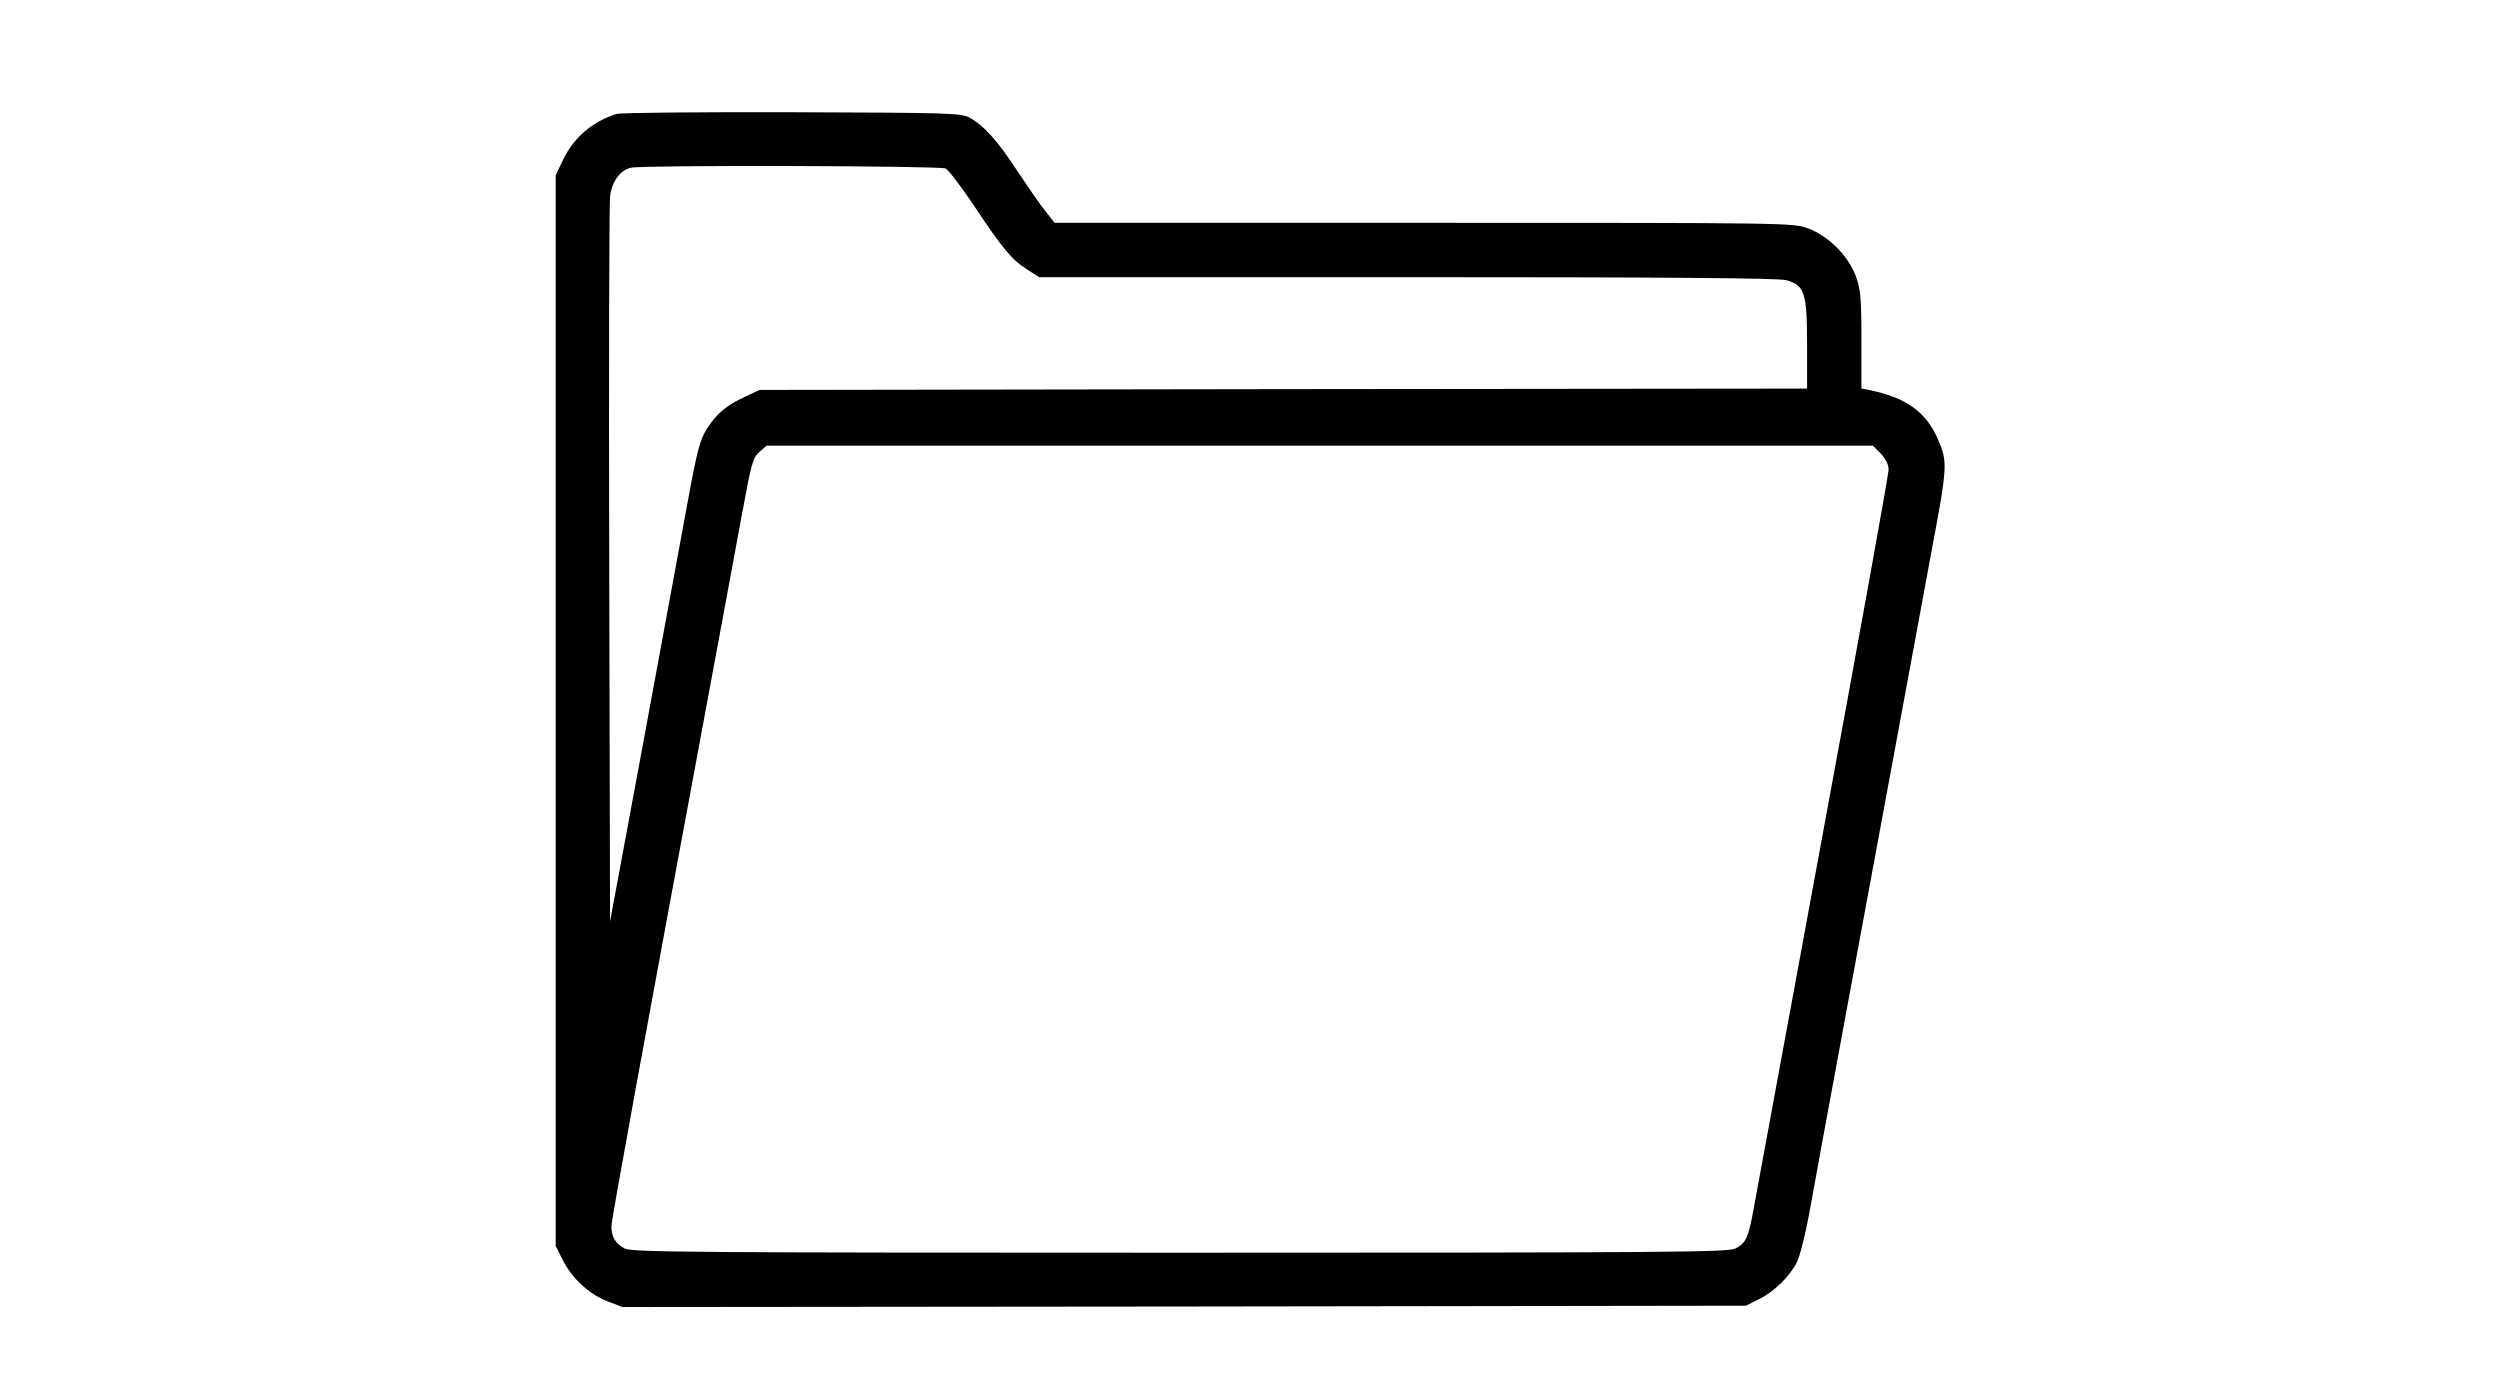 <?xml version="1.0" standalone="no"?>
<!DOCTYPE svg PUBLIC "-//W3C//DTD SVG 20010904//EN"
 "http://www.w3.org/TR/2001/REC-SVG-20010904/DTD/svg10.dtd">
<svg version="1.0" xmlns="http://www.w3.org/2000/svg"
 width="920pt" height="512pt" viewBox="0 0 920 512"
 preserveAspectRatio="xMidYMid meet">

<g transform="translate(0,512) scale(0.1,-0.1)"
fill="#000000" stroke="none">
<path d="M2270 4701 c-90 -28 -159 -87 -199 -171 l-26 -55 0 -1970 0 -1970 25
-50 c33 -68 99 -129 166 -154 l55 -21 2067 2 2067 3 46 23 c56 27 114 83 141
136 11 21 31 100 45 175 13 75 76 415 139 756 63 341 153 825 199 1075 46 250
96 518 110 595 63 334 63 344 26 430 -44 100 -117 152 -253 180 l-28 5 0 180
c0 157 -3 186 -21 235 -28 74 -100 146 -174 174 -56 21 -61 21 -1415 21
l-1359 0 -34 43 c-19 23 -64 89 -102 146 -73 112 -124 169 -177 198 -31 17
-76 18 -653 20 -341 1 -631 -2 -645 -6z m1210 -201 c10 -5 56 -65 101 -132
107 -161 143 -205 198 -239 l45 -29 1355 0 c921 0 1368 -3 1394 -11 68 -18 77
-47 77 -236 l0 -163 -1927 -2 -1928 -3 -49 -23 c-71 -32 -109 -64 -144 -119
-26 -41 -36 -78 -70 -263 -22 -118 -95 -516 -163 -883 l-124 -668 -3 1308 c-2
719 0 1331 3 1360 7 56 38 98 78 106 49 10 1139 7 1157 -3z m3441 -1049 c19
-20 29 -40 29 -60 0 -17 -108 -614 -240 -1328 -132 -714 -247 -1338 -256
-1388 -20 -112 -29 -130 -69 -150 -29 -13 -251 -15 -2045 -15 -1774 0 -2014 2
-2040 15 -35 18 -50 43 -50 82 0 24 122 692 380 2078 33 176 77 417 99 535 36
195 41 216 66 237 l26 23 2035 0 2036 0 29 -29z"/>
</g>
</svg>
